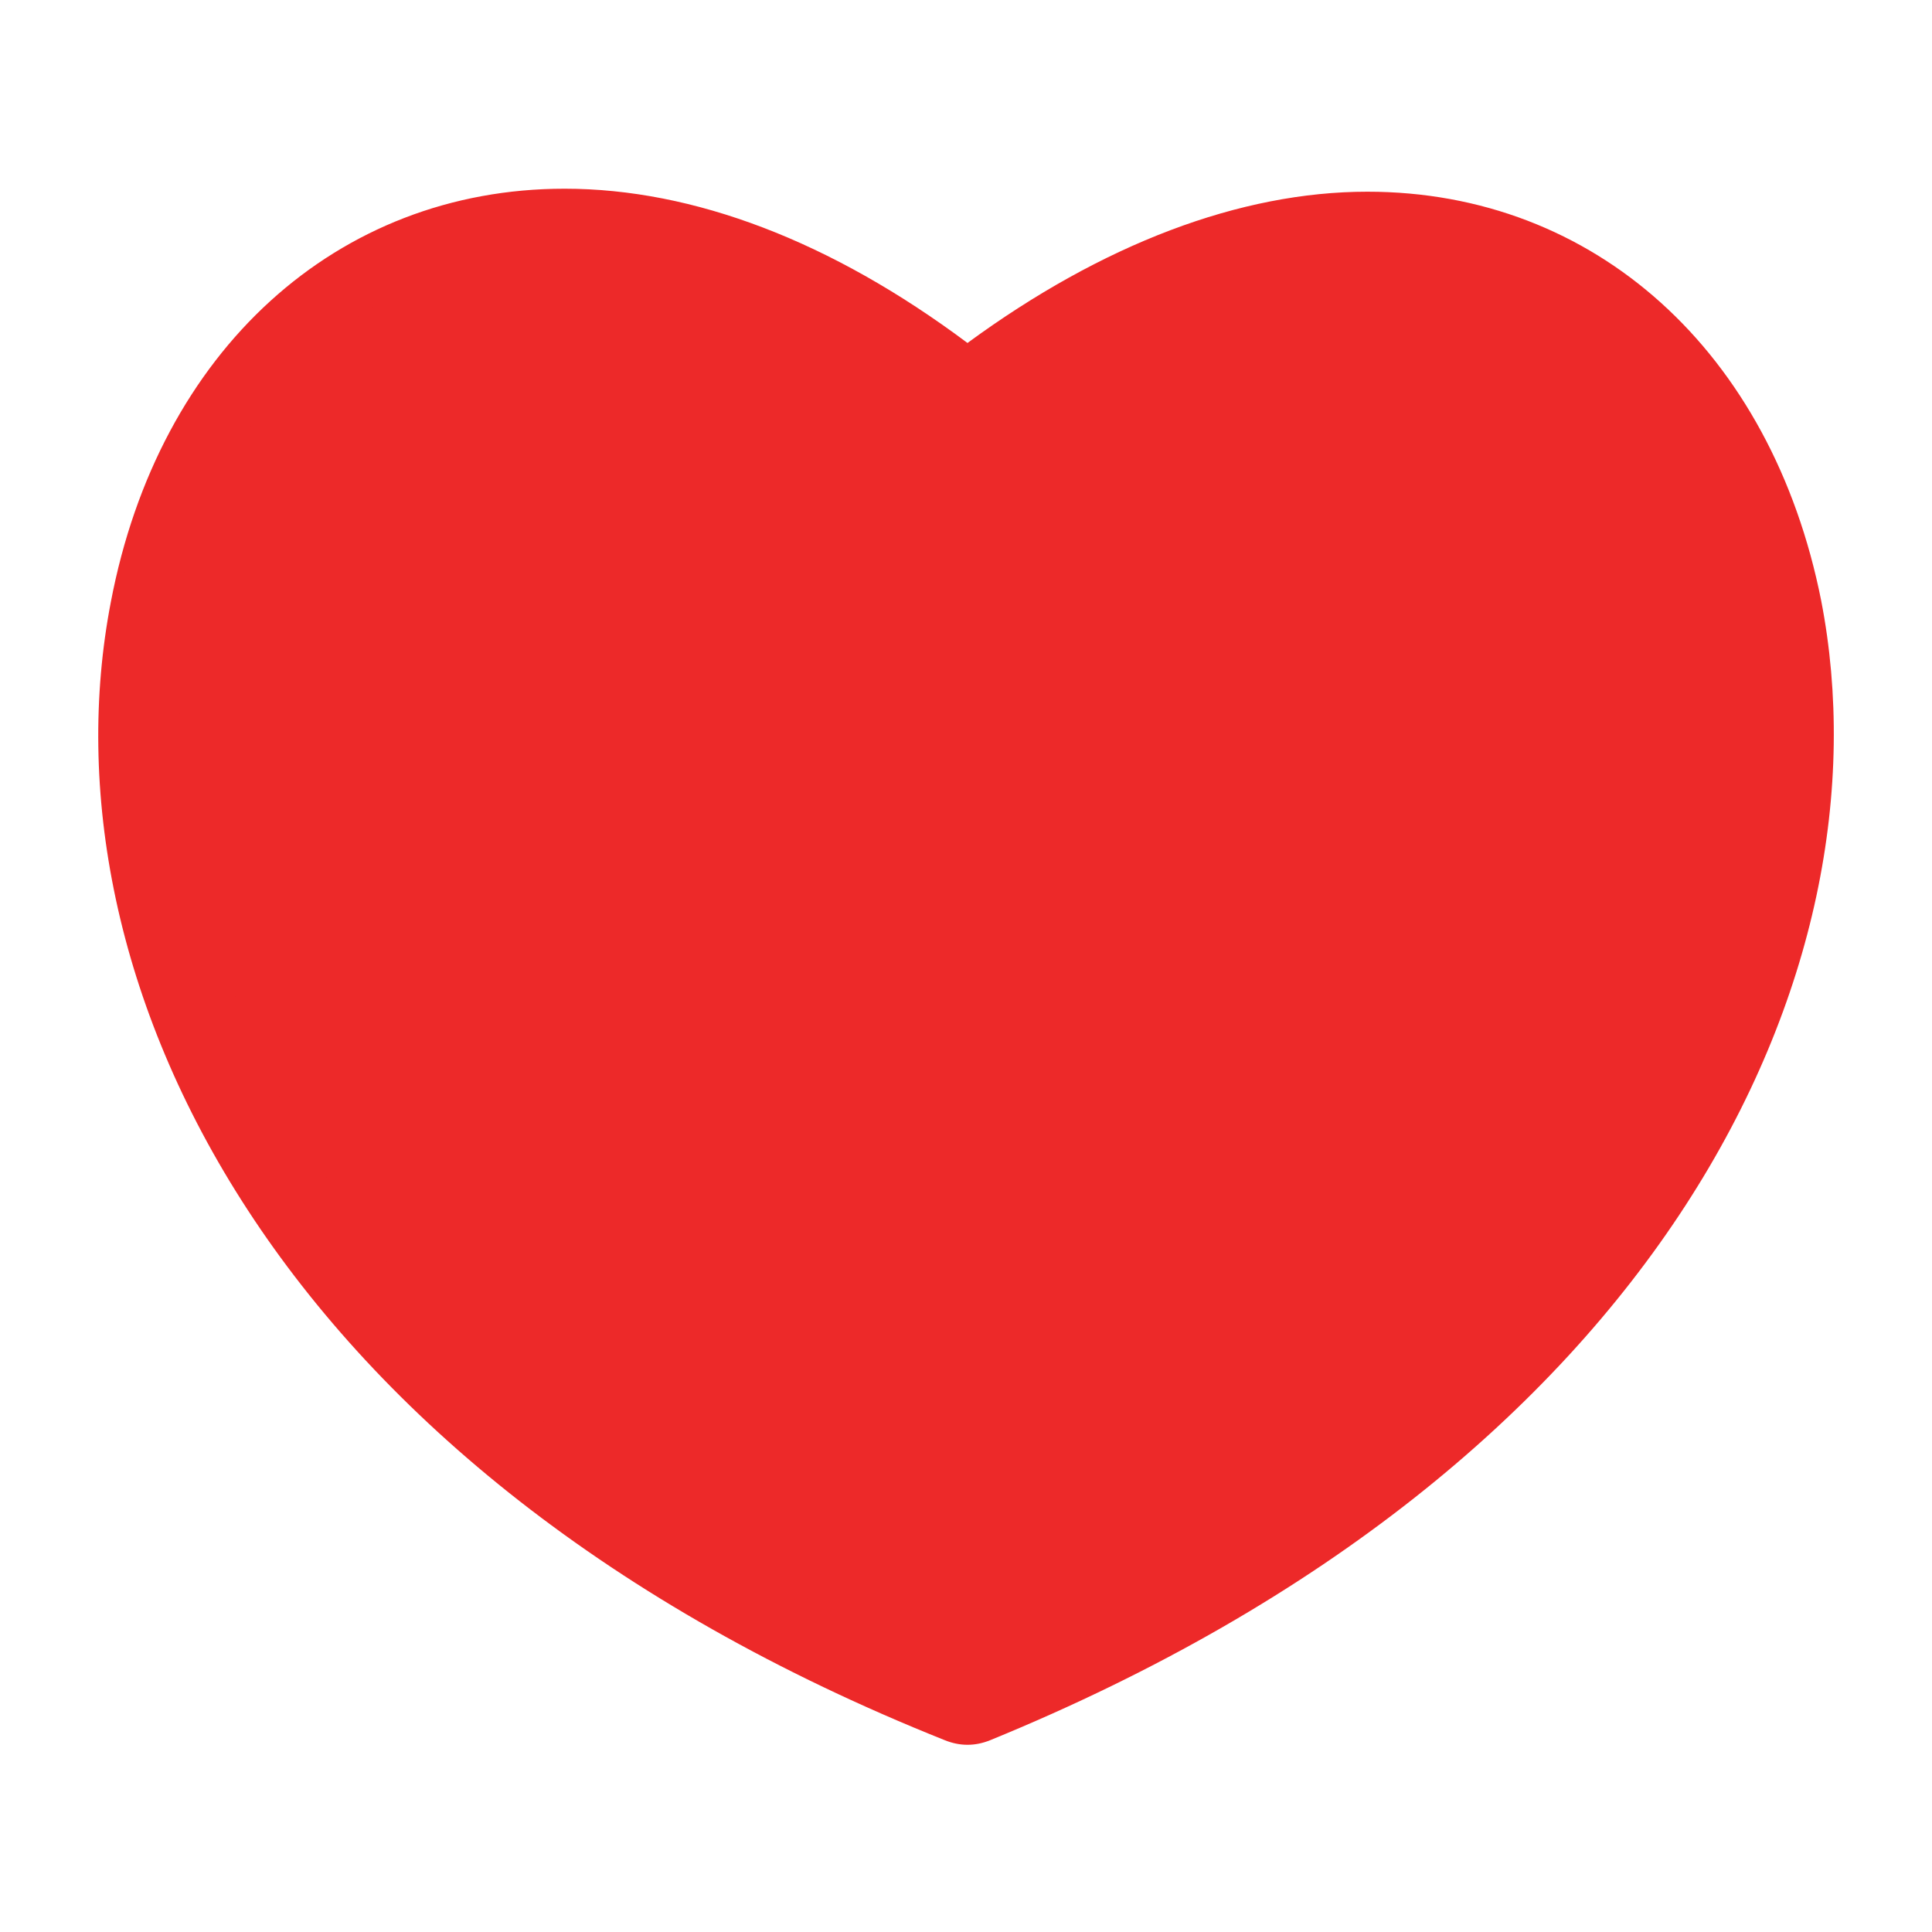 <?xml version="1.0" encoding="utf-8"?>
<!-- Generator: Adobe Illustrator 22.1.0, SVG Export Plug-In . SVG Version: 6.00 Build 0)  -->
<svg version="1.1" id="Calque_1" xmlns="http://www.w3.org/2000/svg" xmlns:xlink="http://www.w3.org/1999/xlink" x="0px" y="0px"
	 viewBox="0 0 129 129" style="enable-background:new 0 0 129 129;" xml:space="preserve">
<style type="text/css">
	.st0{fill:#ED2929;}
</style>
<g>
	<path class="st0" d="M121.6,40.1c-3.3-16.6-15.1-27.3-30.3-27.3c-8.5,0-17.7,3.5-26.7,10.1c-9.1-6.8-18.3-10.3-26.9-10.3
		c-15.2,0-27.1,10.8-30.3,27.6c-4.8,24.9,10.6,58,55.7,76c0.5,0.2,1,0.3,1.5,0.3s1-0.1,1.5-0.3C111.1,97.8,126.4,64.8,121.6,40.1z
		 M64.6,108C25,91.6,11.3,63,15.4,41.7c2.4-12.7,11.2-21,22.3-21c7.5,0,15.9,3.6,24.3,10.5c1.5,1.2,3.6,1.2,5.1,0
		C75.5,24.5,83.8,21,91.3,21c11.1,0,19.8,8.1,22.3,20.7C117.7,62.8,104.1,91.3,64.6,108z"/>
	<path class="st0" d="M12.5,36.3c0,0,13.5-38,52-8c0,0,47-37.5,53.5,19.5c0,0-8,50.5-52.8,64C65.3,111.8,5.5,91.8,12.5,36.3z"/>
</g>
</svg>
